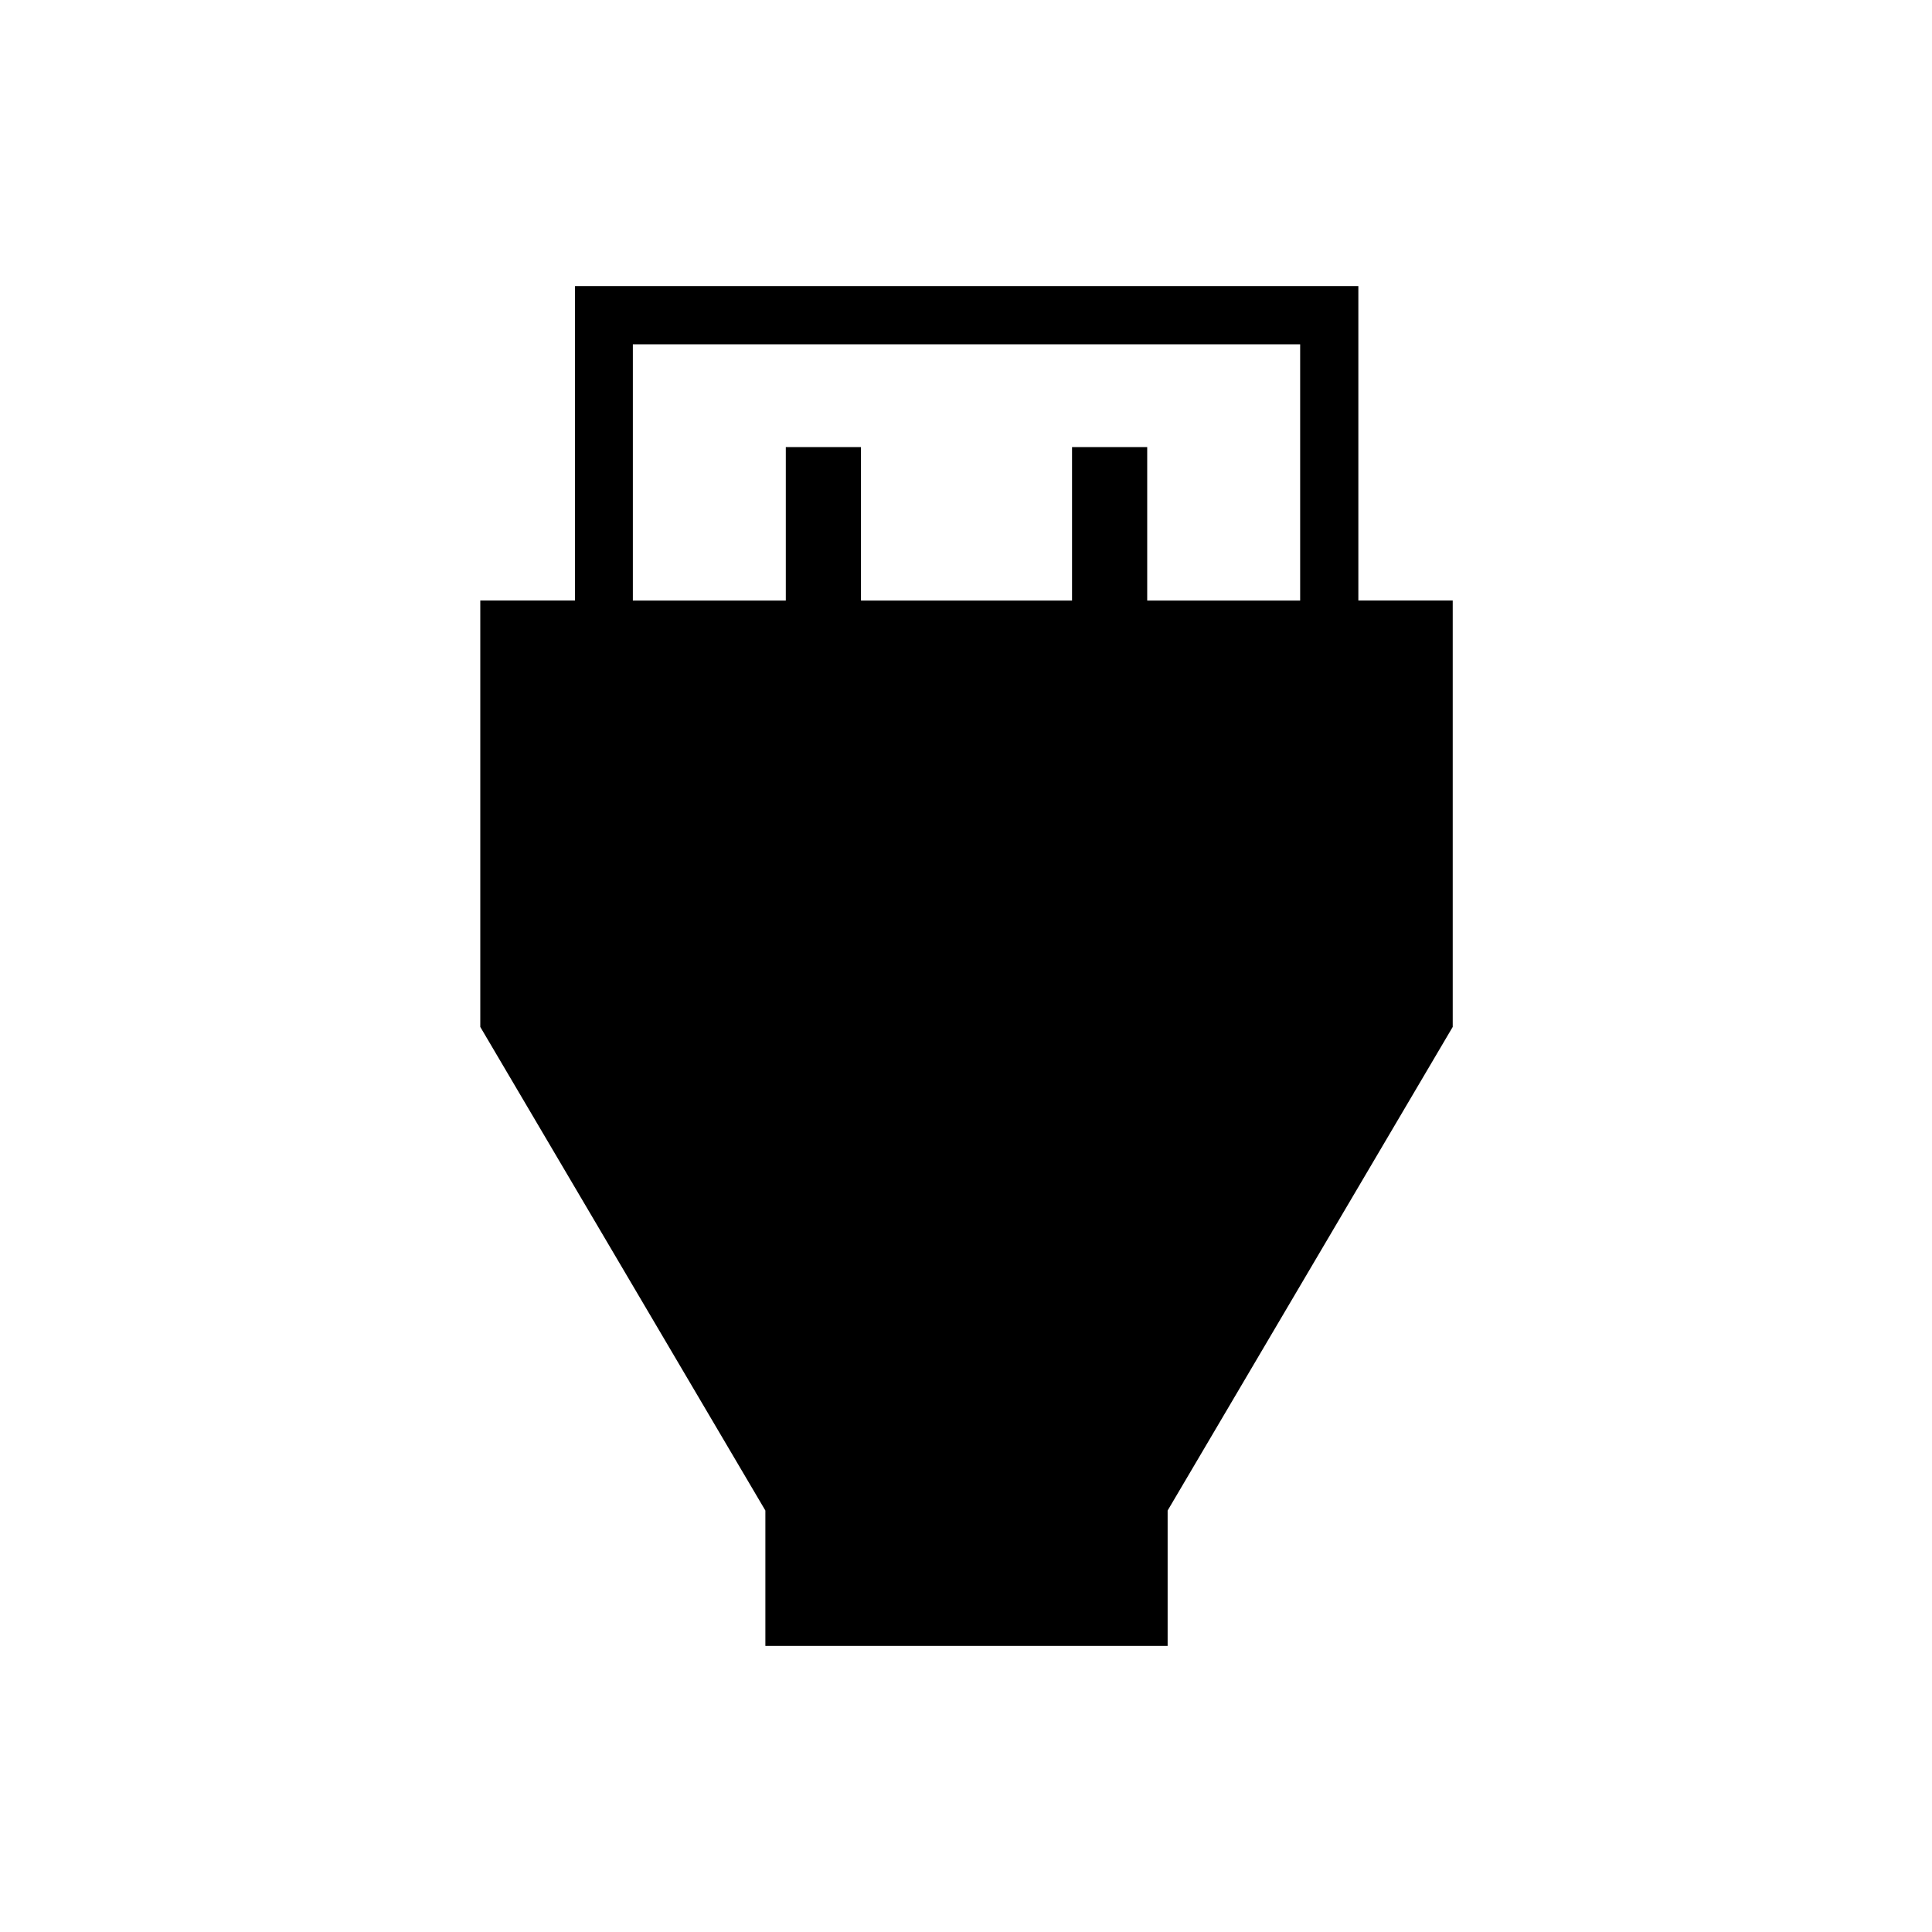 <svg xmlns="http://www.w3.org/2000/svg" height="20" viewBox="0 -960 960 960" width="20"><path d="M380.31-142.15v-67.27L238.65-449.73v-211.88h47.07v-156.24h389.24v156.24h46.89v211.88L580.19-209.42v67.27H380.31Zm-65.85-519.43h76v-76.27h37.35v76.27h104.88v-76.27h37.35v76.27h76v-127.34H314.46v127.34Z"/></svg>
